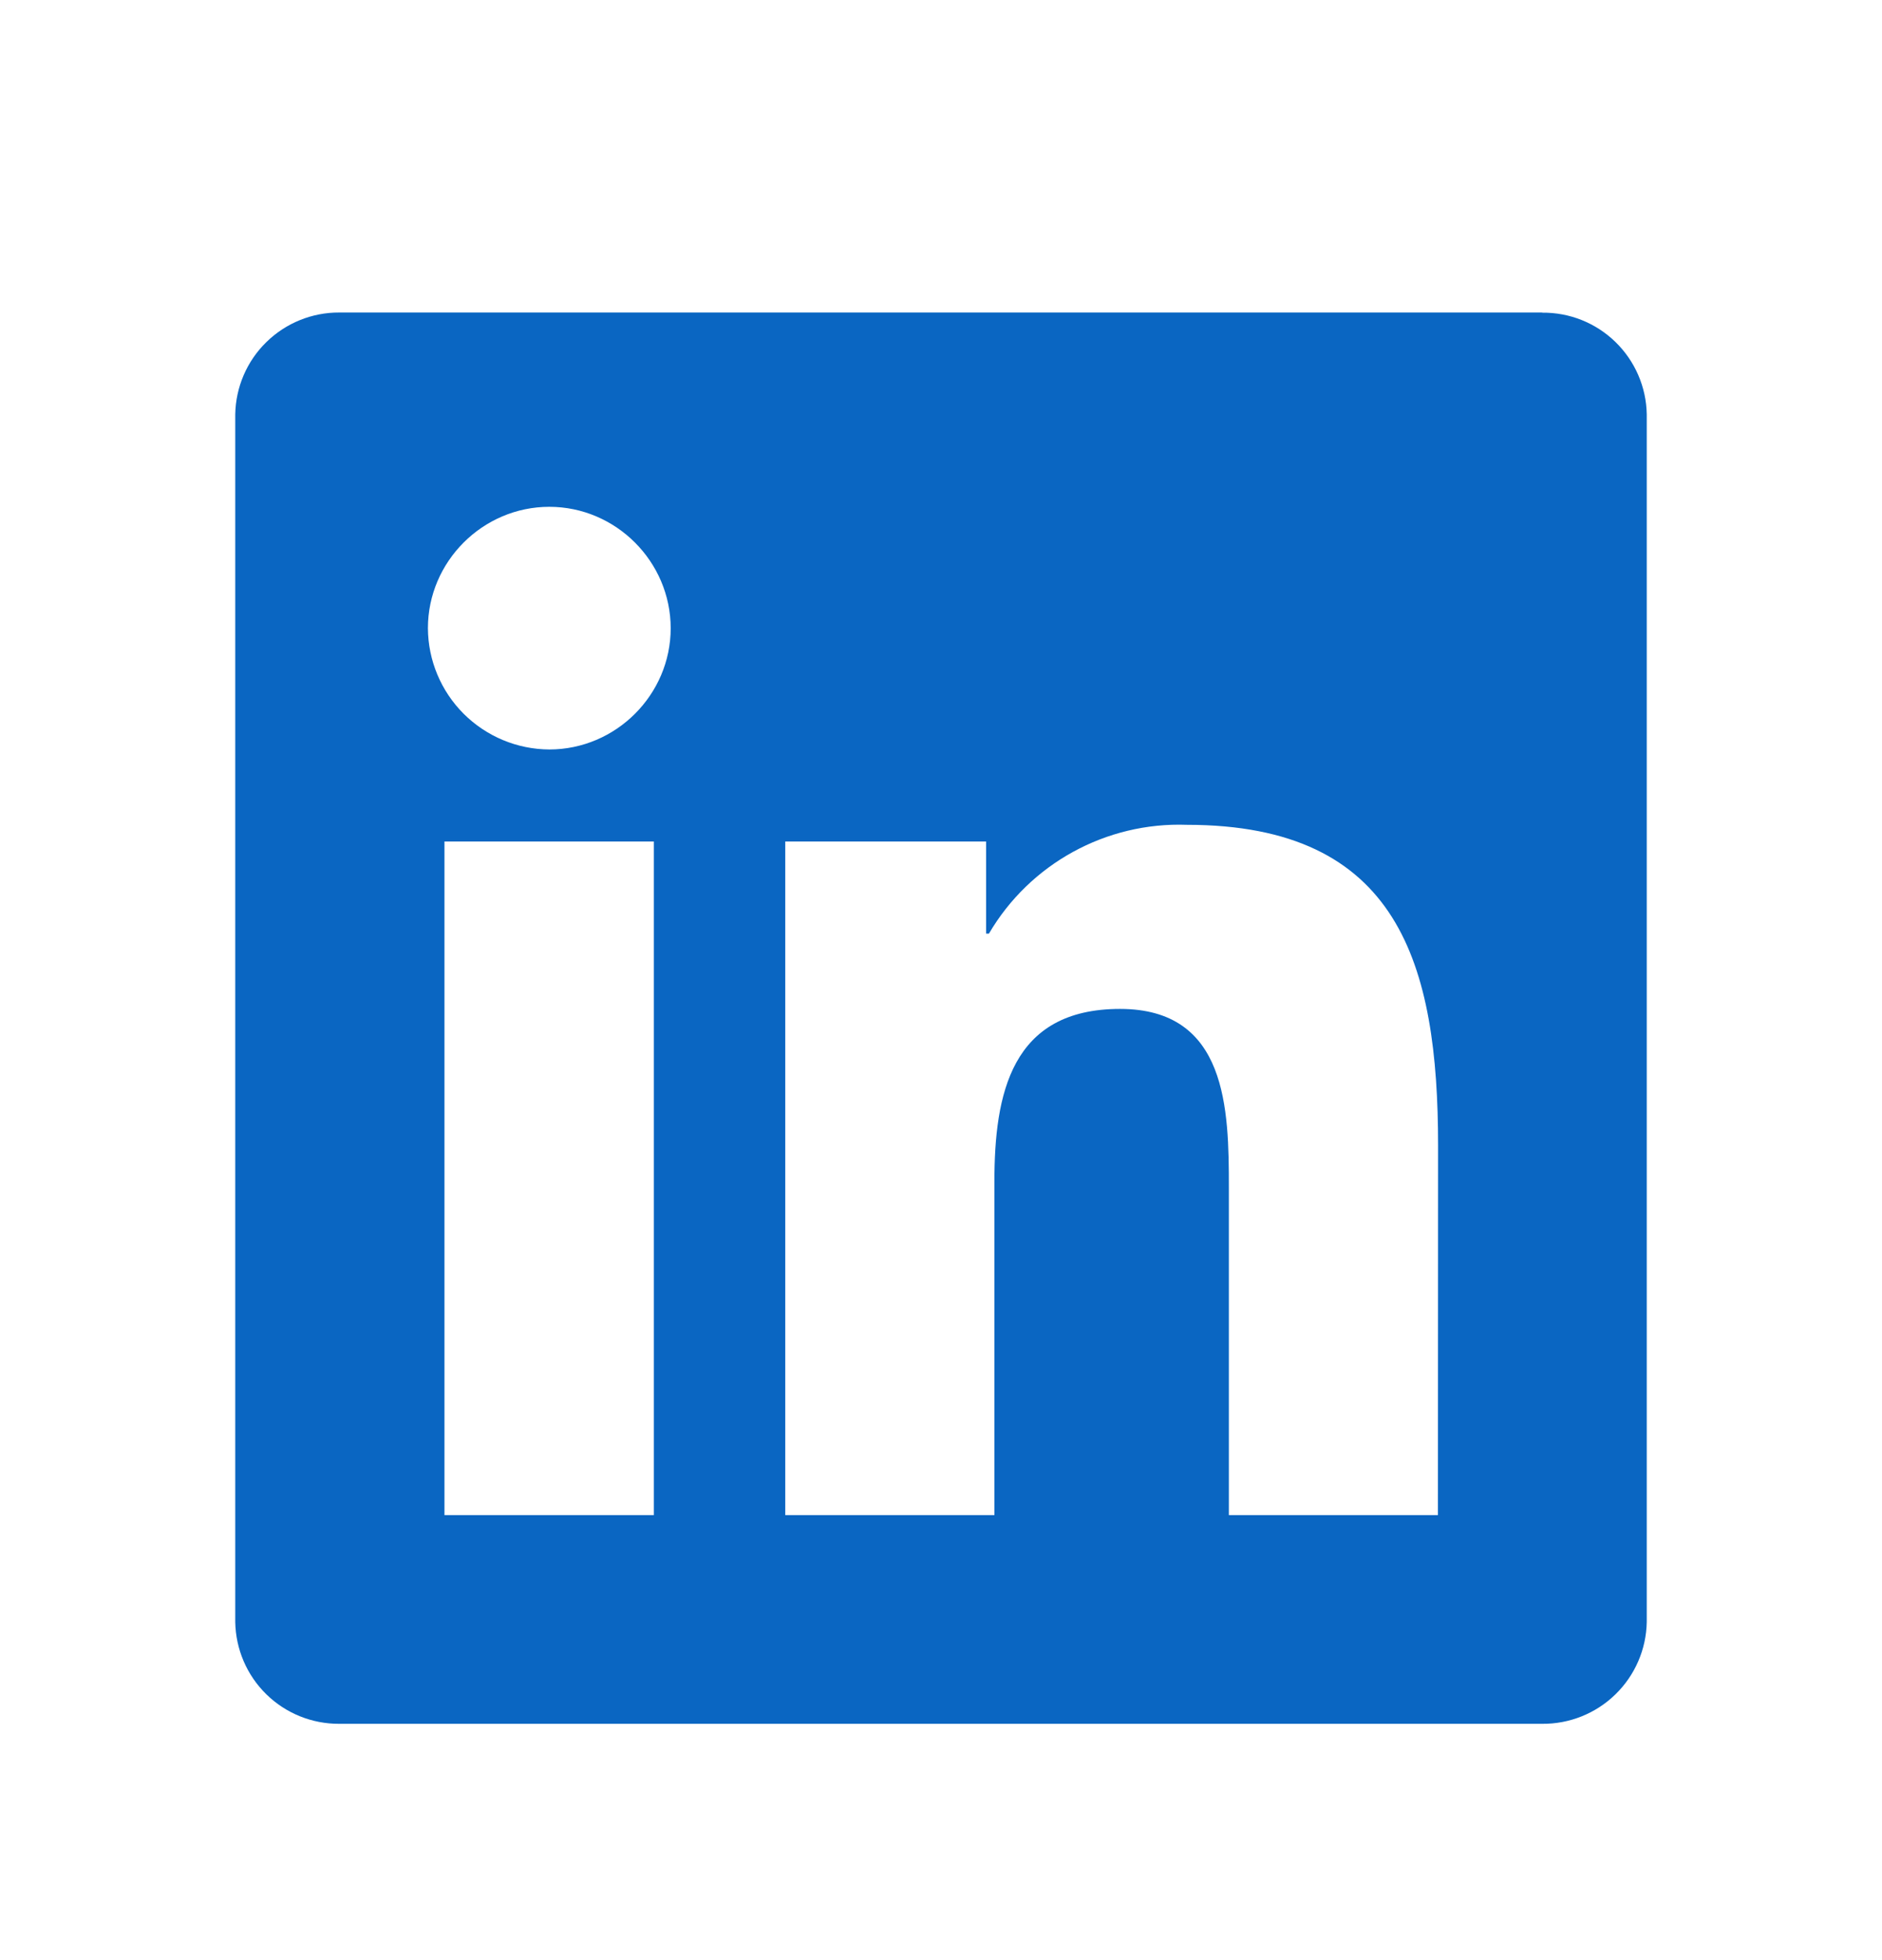<svg width="24" height="25" viewBox="0 0 24 25" fill="none" xmlns="http://www.w3.org/2000/svg">
<path d="M18.337 19.324H15.671V15.146C15.671 14.15 15.652 12.868 14.283 12.868C12.894 12.868 12.681 13.954 12.681 15.073V19.324H10.014V10.733H12.575V11.908H12.611C13.133 11.017 14.104 10.483 15.136 10.52C17.84 10.52 18.339 12.298 18.339 14.612L18.337 19.322V19.324ZM7.005 9.559C6.595 9.557 6.203 9.393 5.913 9.104C5.623 8.814 5.459 8.422 5.457 8.012C5.457 7.163 6.156 6.464 7.005 6.464C7.854 6.464 8.552 7.163 8.553 8.012C8.553 8.861 7.854 9.559 7.005 9.559ZM8.338 19.324H5.668V10.733H8.338V19.324ZM19.665 3.986H4.327C3.98 3.984 3.645 4.12 3.397 4.363C3.148 4.606 3.006 4.938 3 5.285V20.687C3.006 21.035 3.148 21.367 3.397 21.61C3.645 21.853 3.98 21.988 4.327 21.986H19.666C20.015 21.989 20.351 21.854 20.6 21.611C20.85 21.368 20.994 21.036 21 20.687V5.284C20.994 4.936 20.85 4.604 20.6 4.361C20.35 4.118 20.015 3.984 19.666 3.988L19.665 3.986Z" fill="#0A66C2"/>
</svg>
